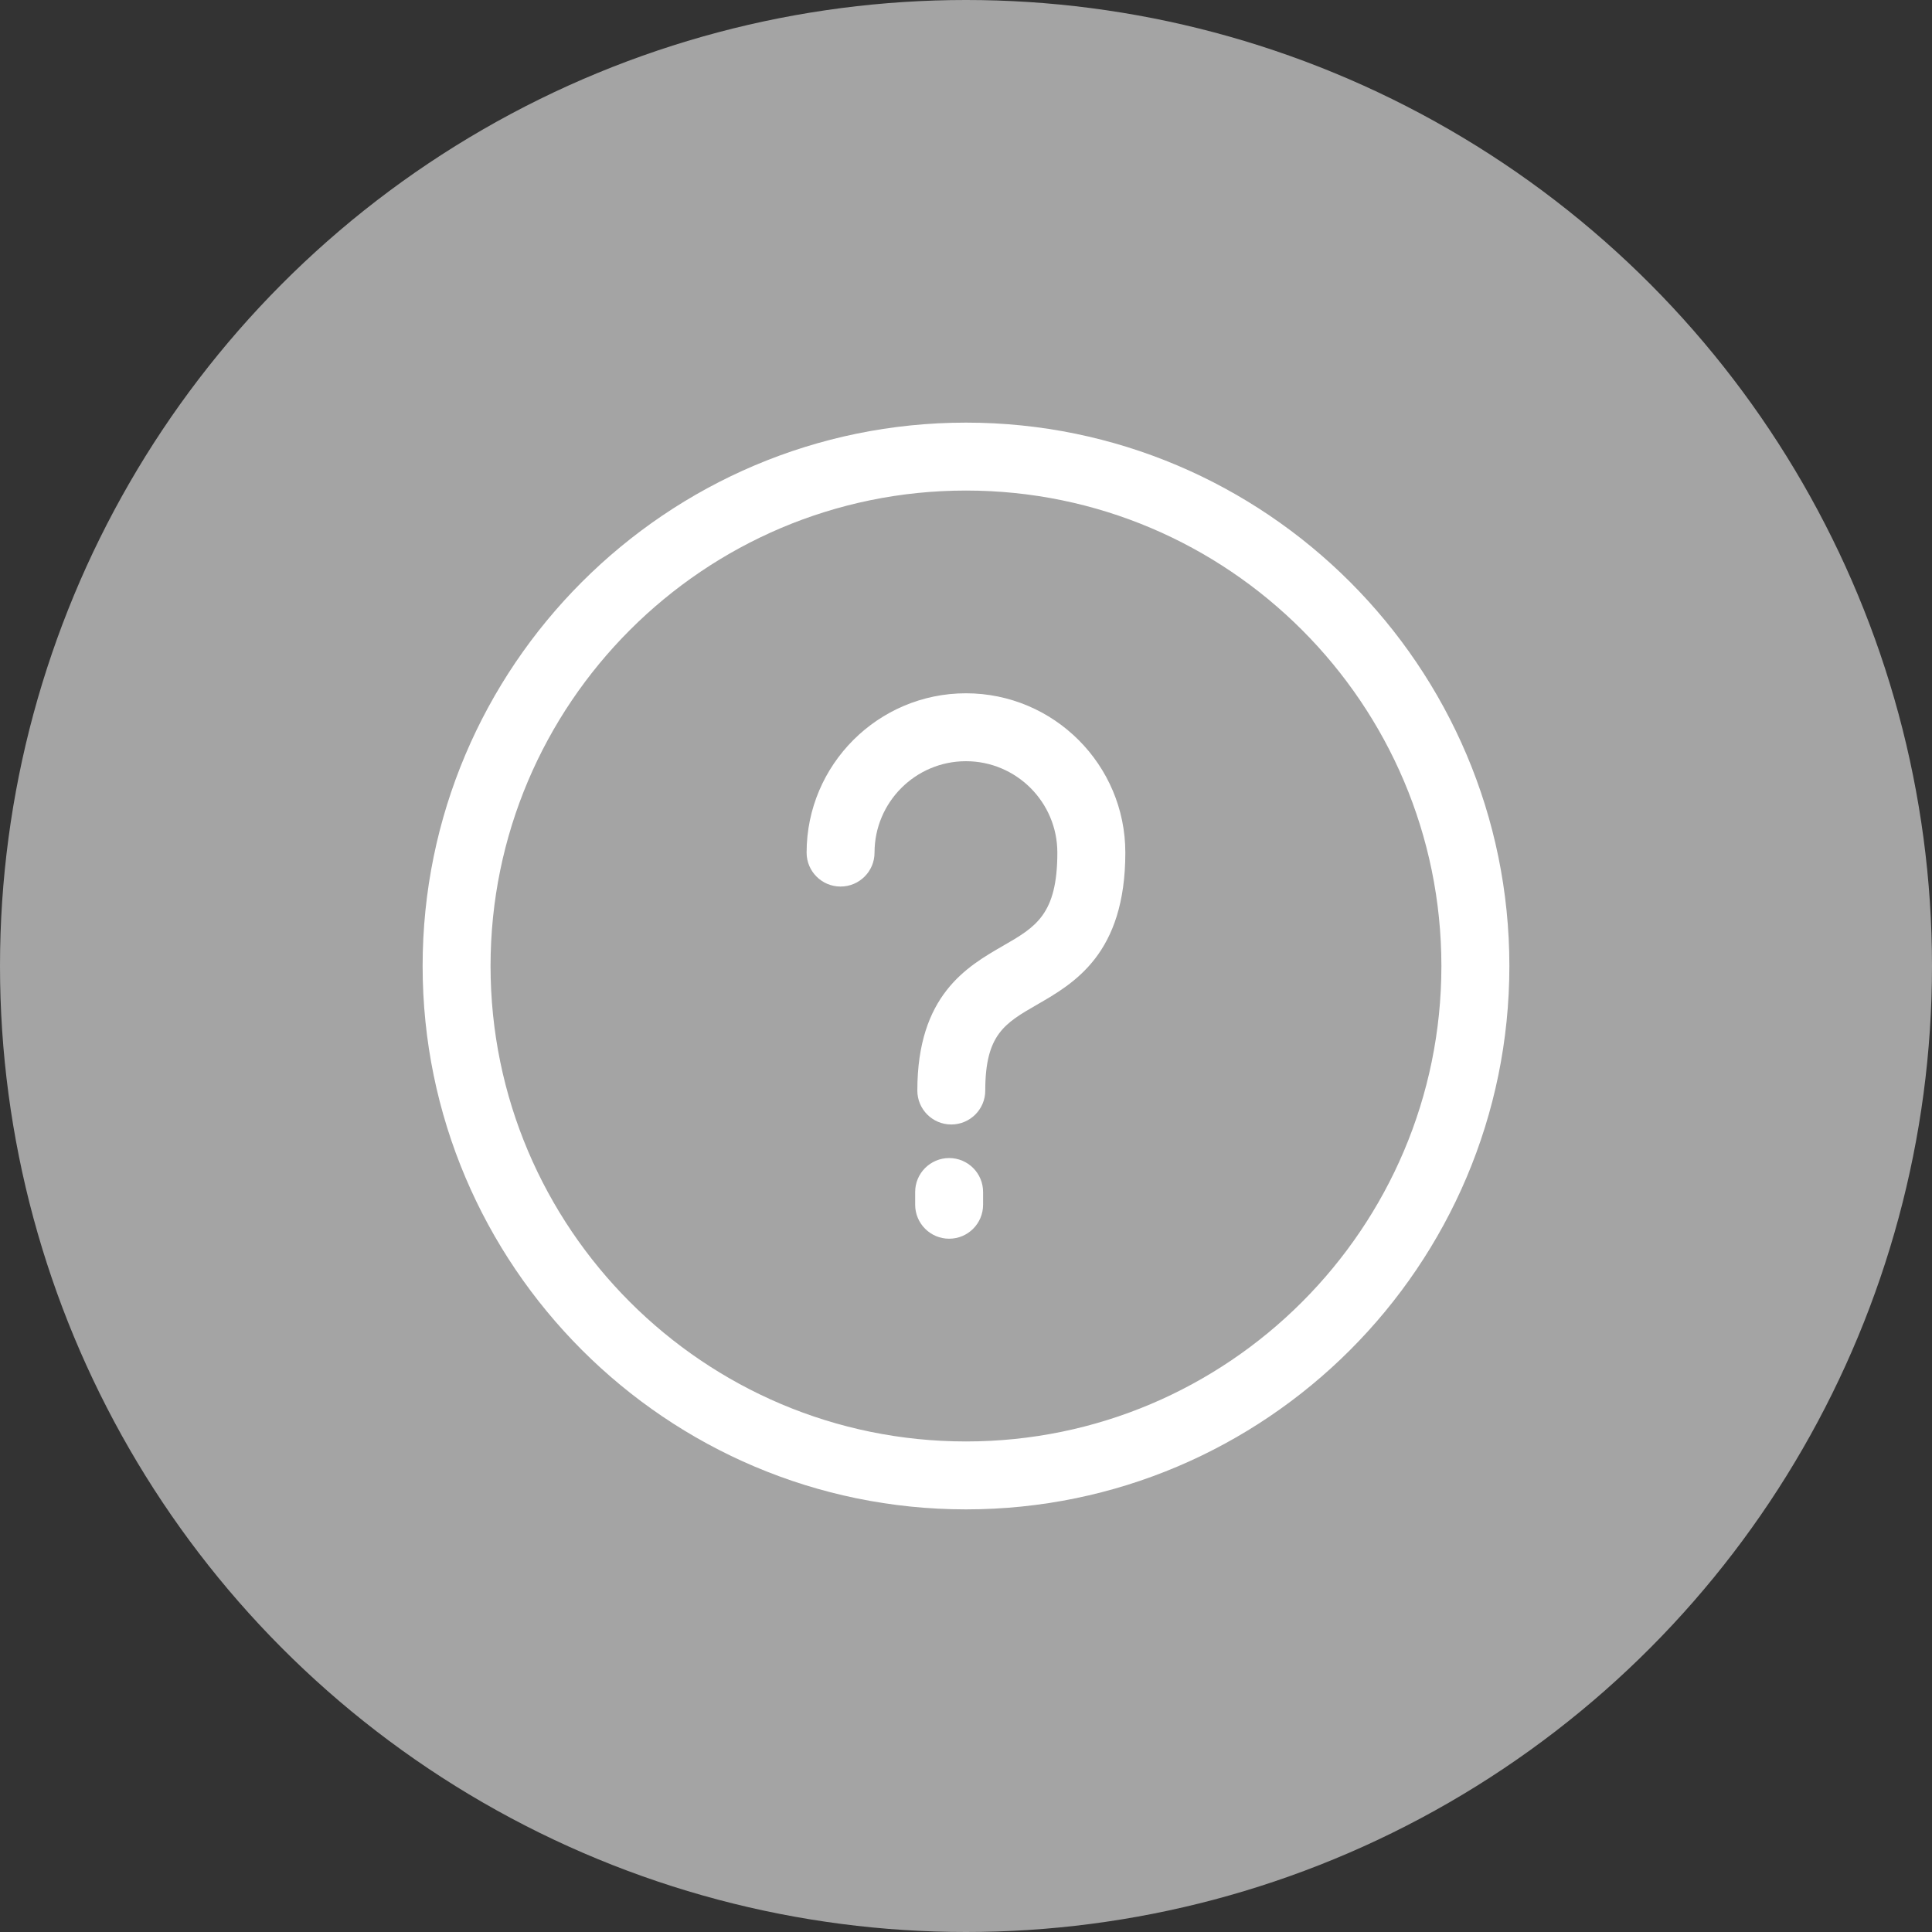 <svg width="32" height="32" viewBox="0 0 32 32" fill="none" xmlns="http://www.w3.org/2000/svg">
<rect x="0" y="0" width="32" height="32" fill="#333333" stroke="none"/>
<circle cx="16" cy="16" r="16" fill="#A4A4A4"/>
<path d="M16 7C11.037 7 7 11.037 7 16C7 20.962 11.037 25 16 25C20.963 25 25 20.963 25 16C25 11.037 20.962 7 16 7H16ZM16 23.875C11.657 23.875 8.125 20.342 8.125 16C8.125 11.658 11.657 8.125 16 8.125C20.342 8.125 23.874 11.657 23.874 16C23.874 20.342 20.342 23.875 16 23.875V23.875ZM18.639 14.122C18.639 15.798 17.793 16.285 17.175 16.641C16.641 16.949 16.319 17.135 16.319 18.063C16.319 18.373 16.067 18.625 15.756 18.625C15.445 18.625 15.194 18.373 15.194 18.063C15.194 16.485 16.014 16.011 16.613 15.666C17.155 15.354 17.513 15.148 17.513 14.122C17.513 13.287 16.834 12.608 15.999 12.608C15.164 12.608 14.485 13.287 14.485 14.122C14.485 14.433 14.233 14.684 13.922 14.684C13.612 14.684 13.36 14.433 13.36 14.122C13.36 12.667 14.544 11.483 15.999 11.483C17.455 11.483 18.639 12.667 18.639 14.122L18.639 14.122ZM16.283 19.743V19.954C16.283 20.265 16.032 20.517 15.721 20.517C15.41 20.517 15.158 20.265 15.158 19.954V19.743C15.158 19.433 15.41 19.181 15.721 19.181C16.032 19.181 16.283 19.433 16.283 19.743Z" fill="white"/>
</svg>
